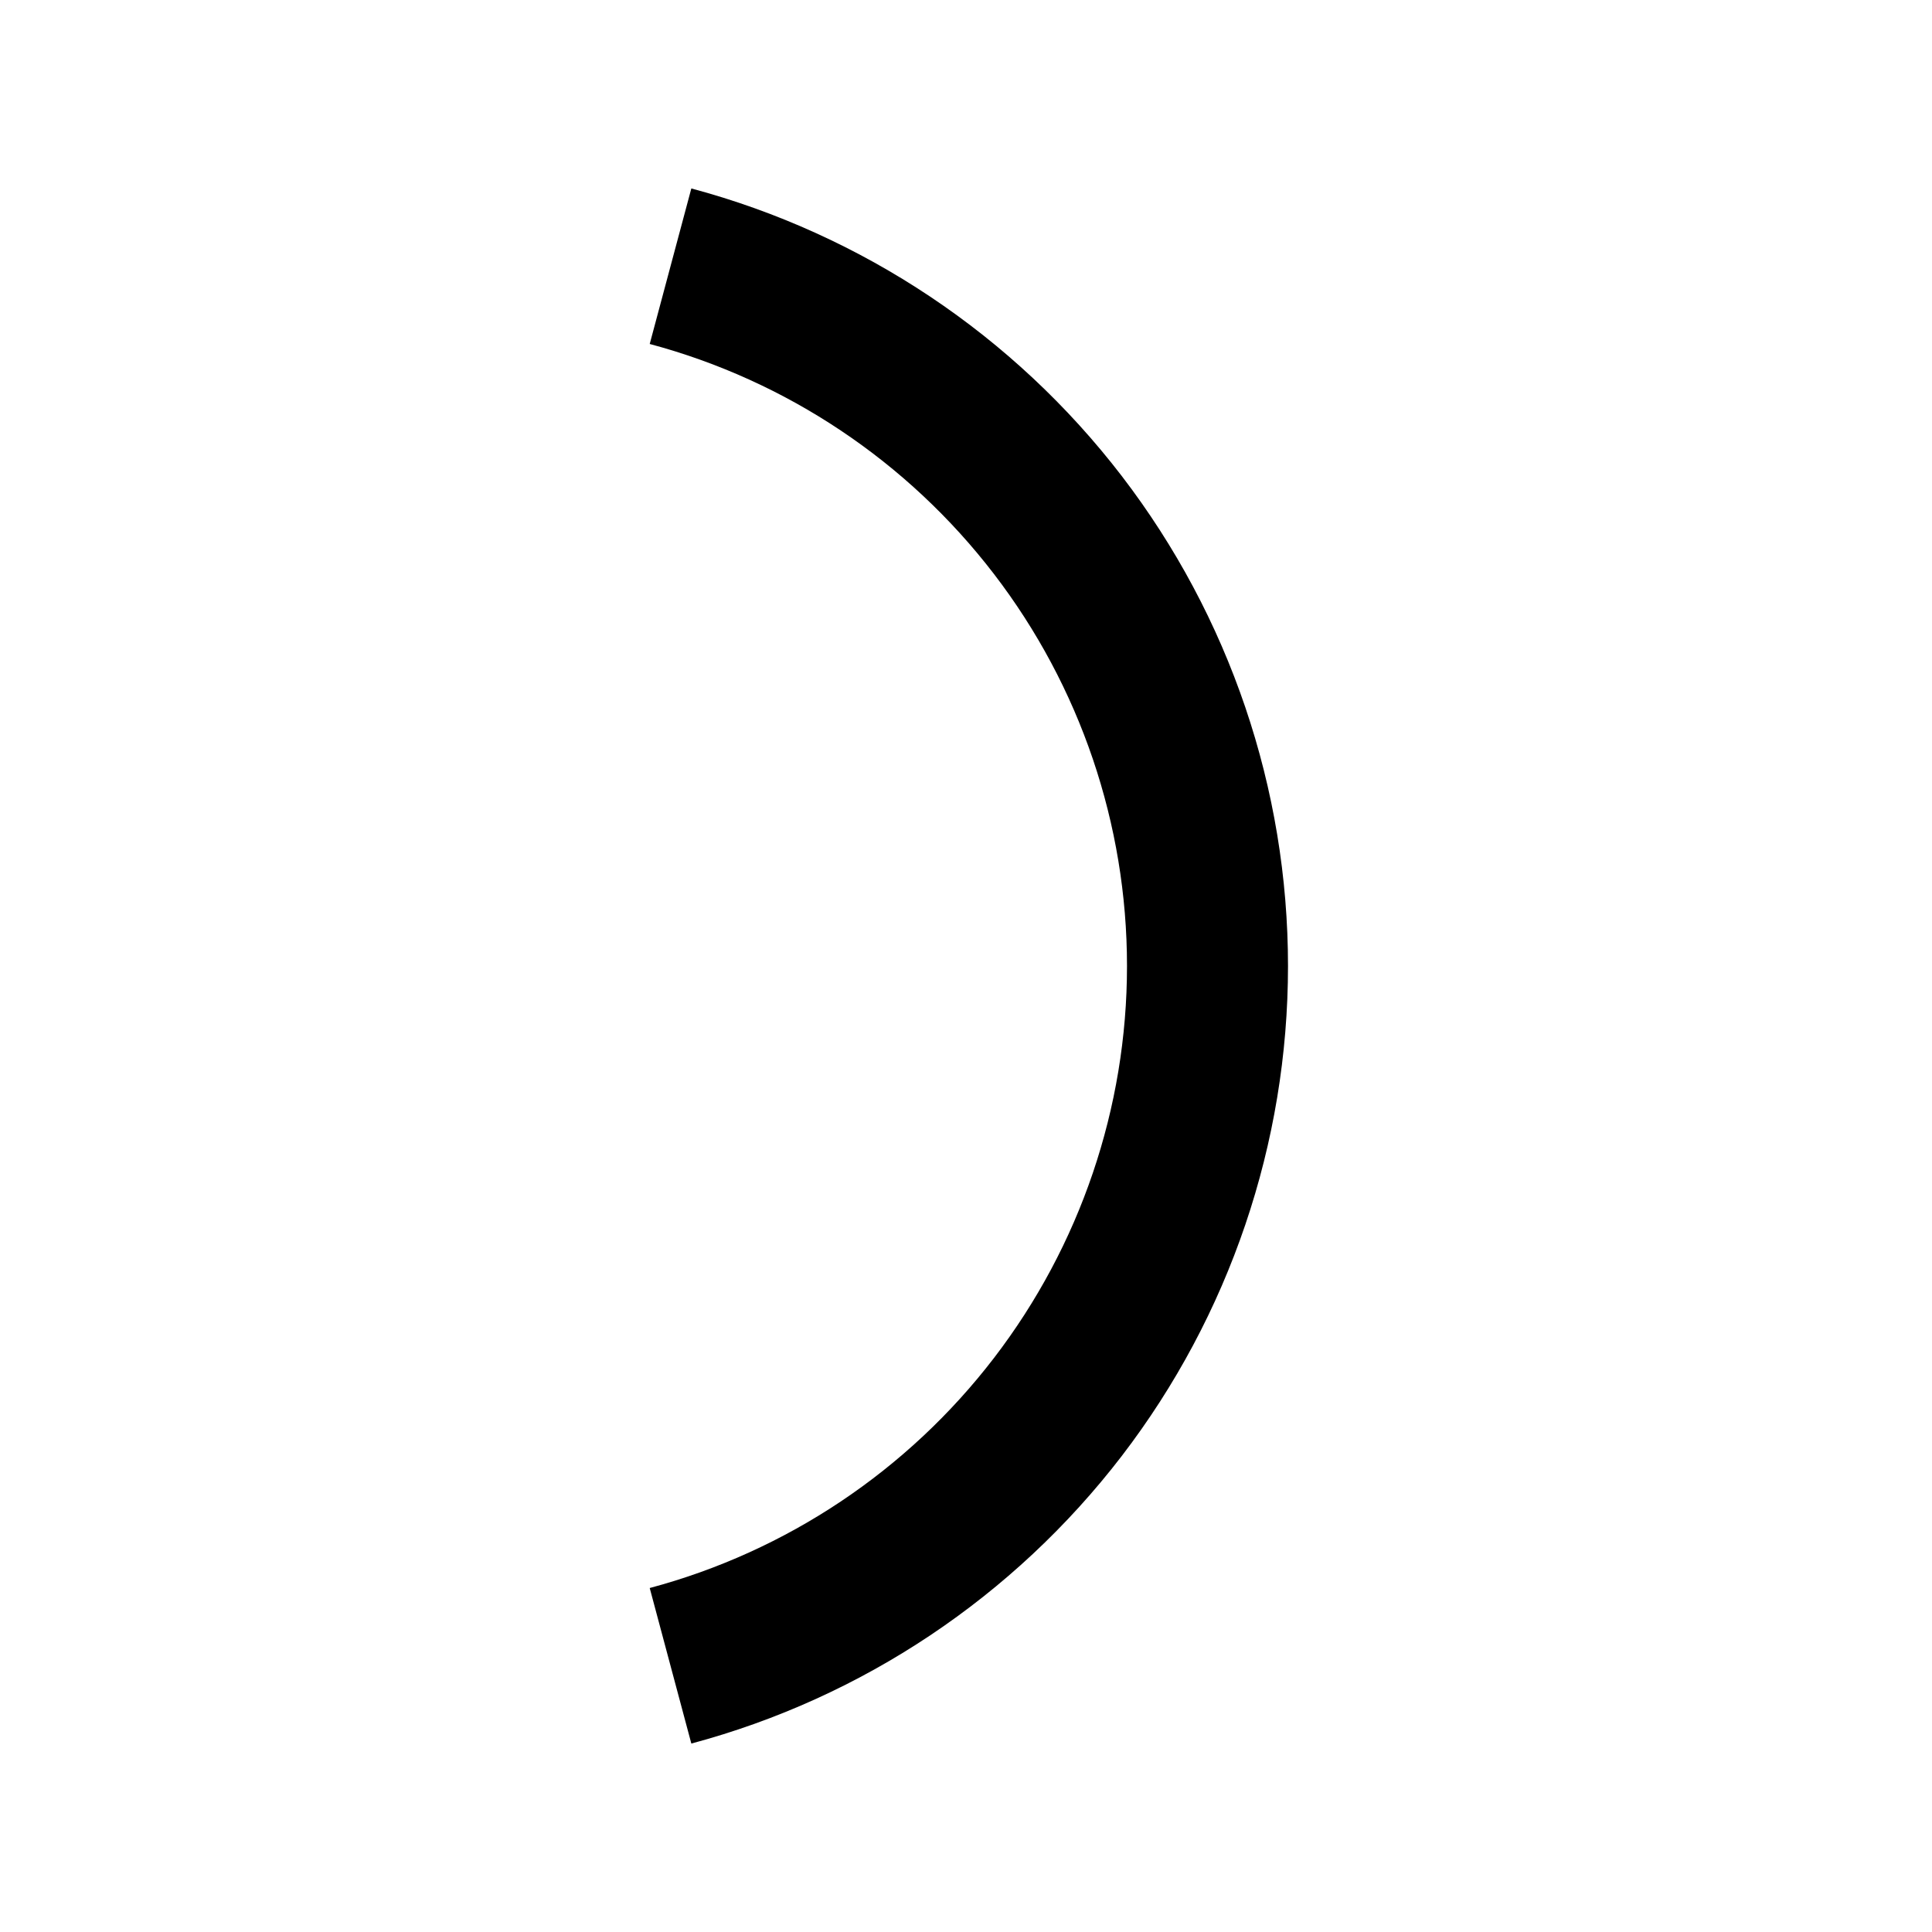 <svg width="24" height="24" viewBox="0 0 24 24" fill="none" xmlns="http://www.w3.org/2000/svg">
<path fill-rule="evenodd" clip-rule="evenodd" d="M12.347 7.13C11.275 5.733 9.772 4.728 8.071 4.273L8.588 2.341C10.714 2.91 12.593 4.166 13.934 5.912C15.274 7.659 16 9.799 16 12C16 14.201 15.274 16.341 13.934 18.088C12.593 19.834 10.714 21.09 8.588 21.659L8.071 19.727C9.772 19.272 11.275 18.267 12.347 16.87C13.419 15.473 14 13.761 14 12C14 10.239 13.419 8.527 12.347 7.13Z" fill="currentColor"/>
</svg>

